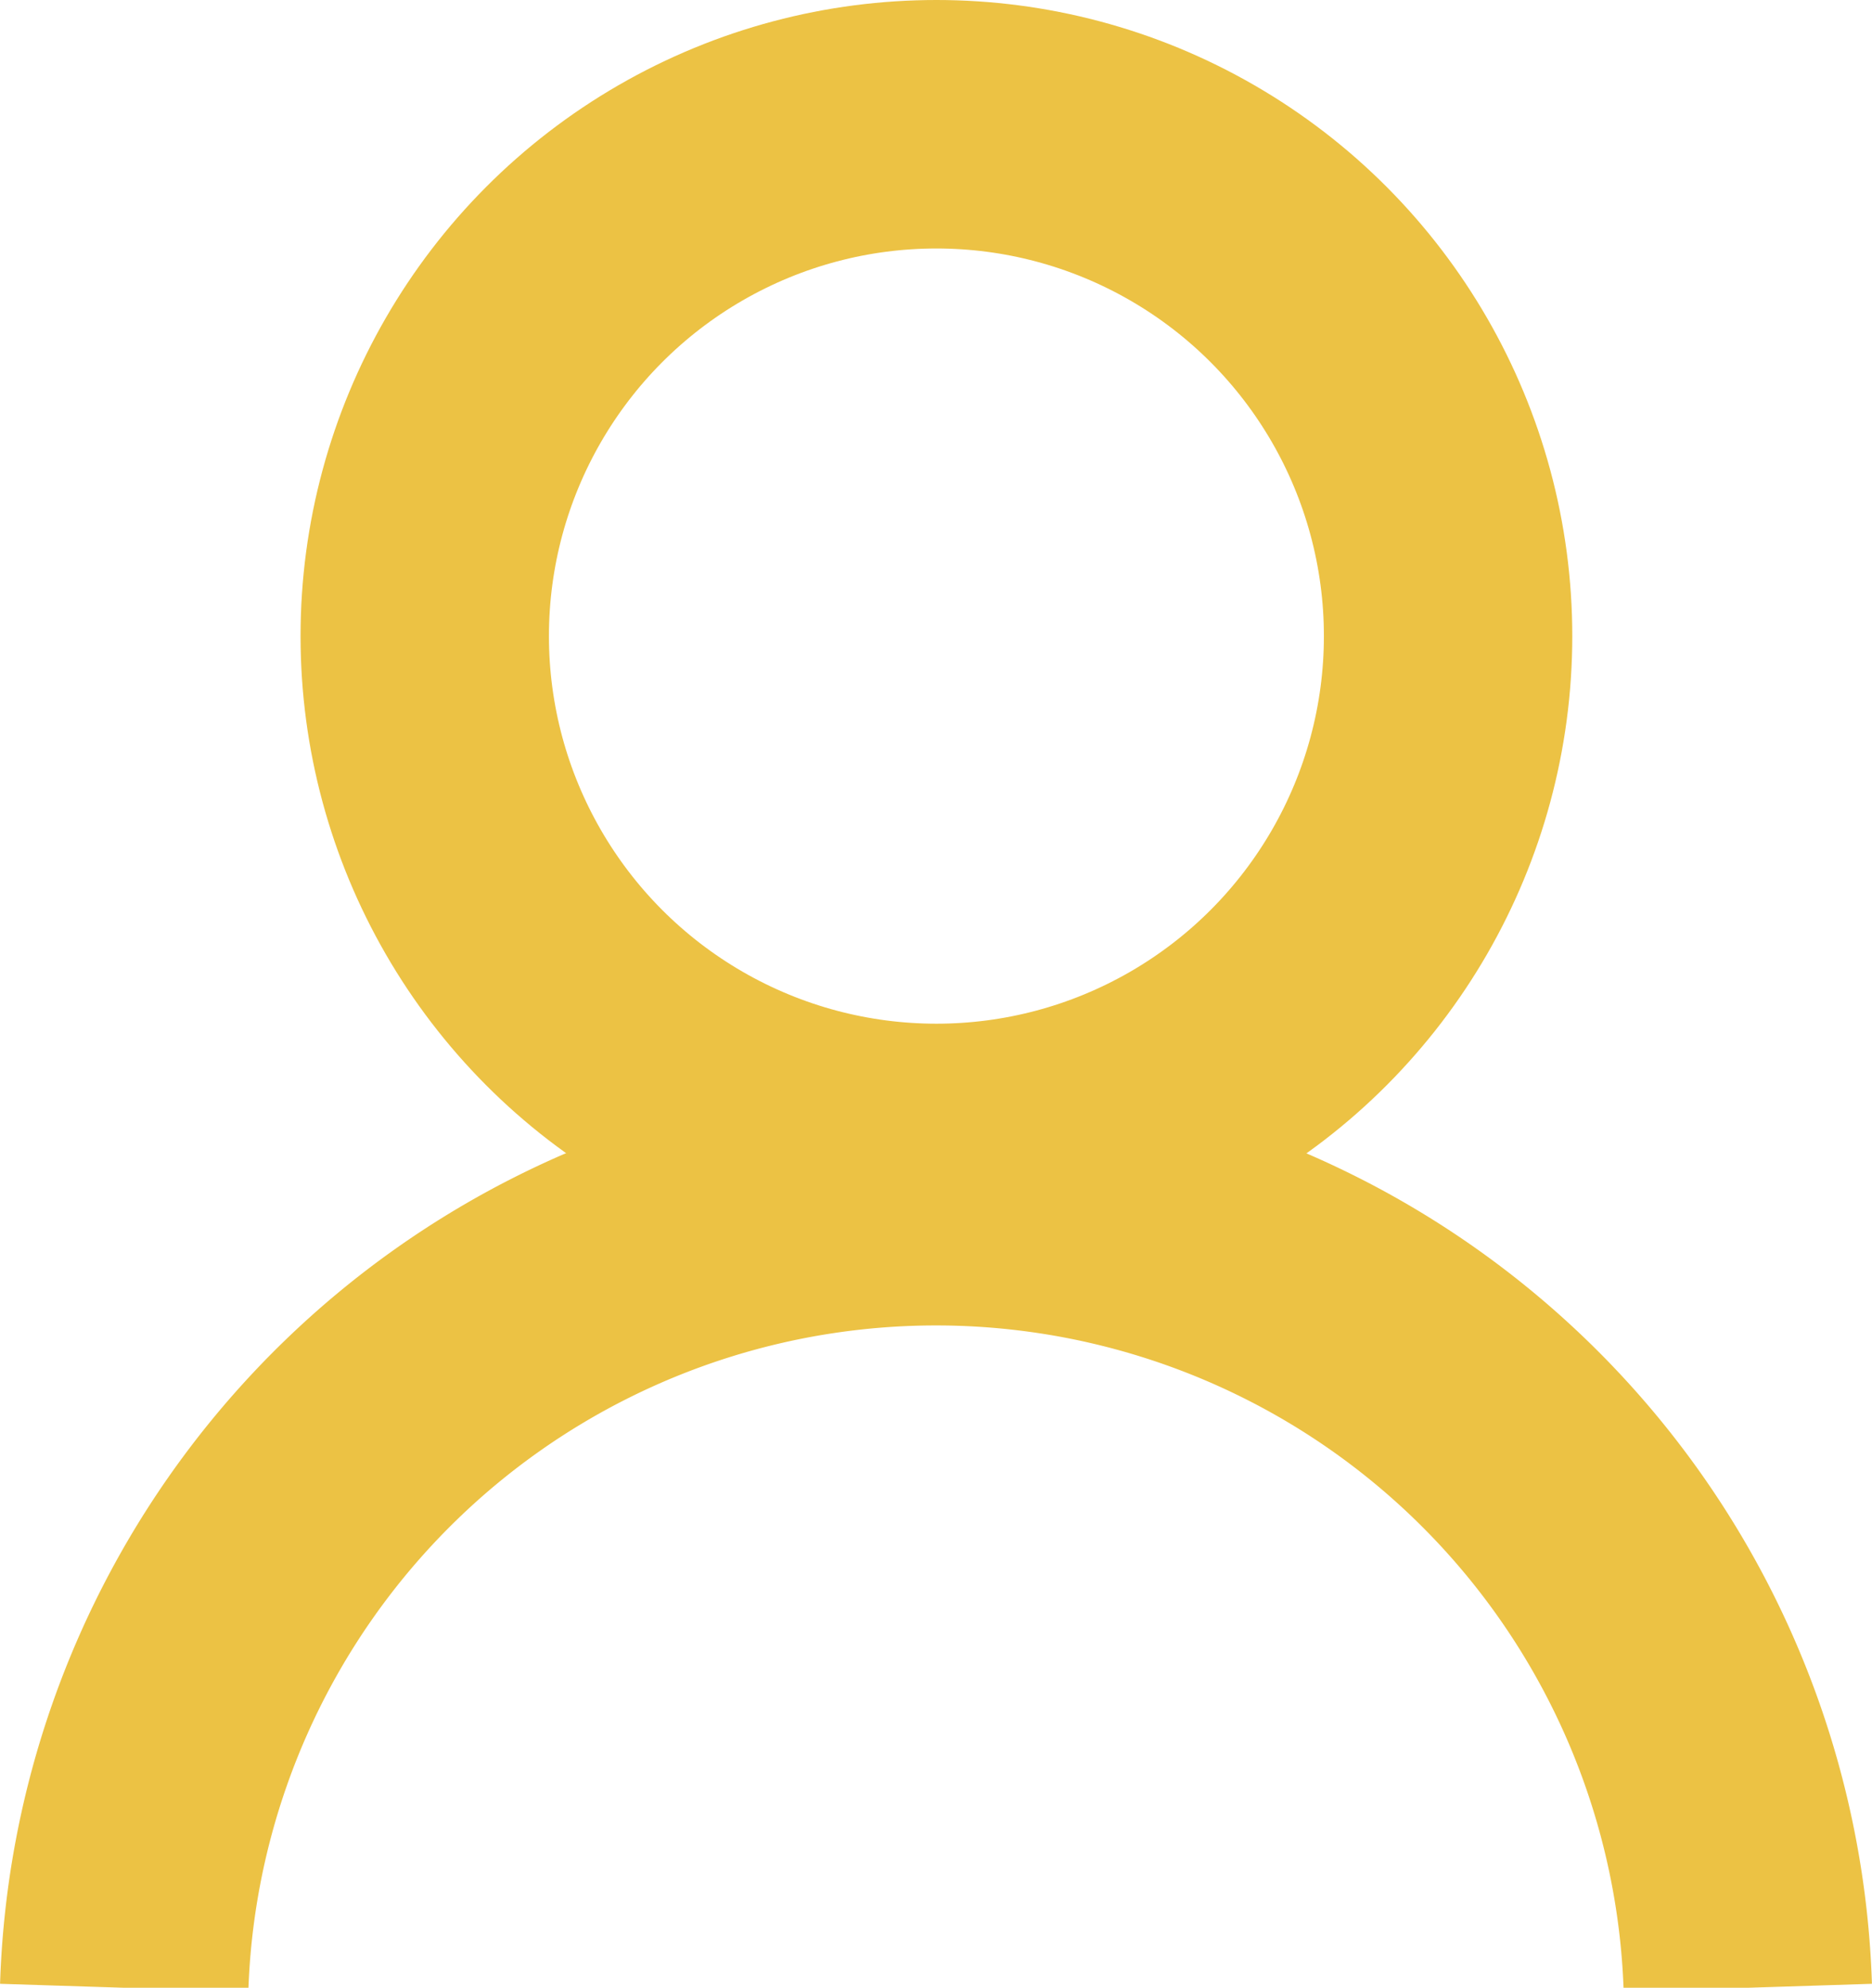 <svg xmlns="http://www.w3.org/2000/svg" viewBox="0 0 22.61 24"><defs><style>.cls-1{fill:none;stroke:#ecc244;stroke-miterlimit:10;stroke-width:3px;}</style></defs><title>Ресурс 16</title><g id="Слой_2" data-name="Слой 2"><g id="Layer_1" data-name="Layer 1"><circle class="cls-1" cx="11.31" cy="7.68" r="6.18"/><path class="cls-1" d="M21.11,24A9.81,9.81,0,0,0,1.5,24"/></g></g></svg>